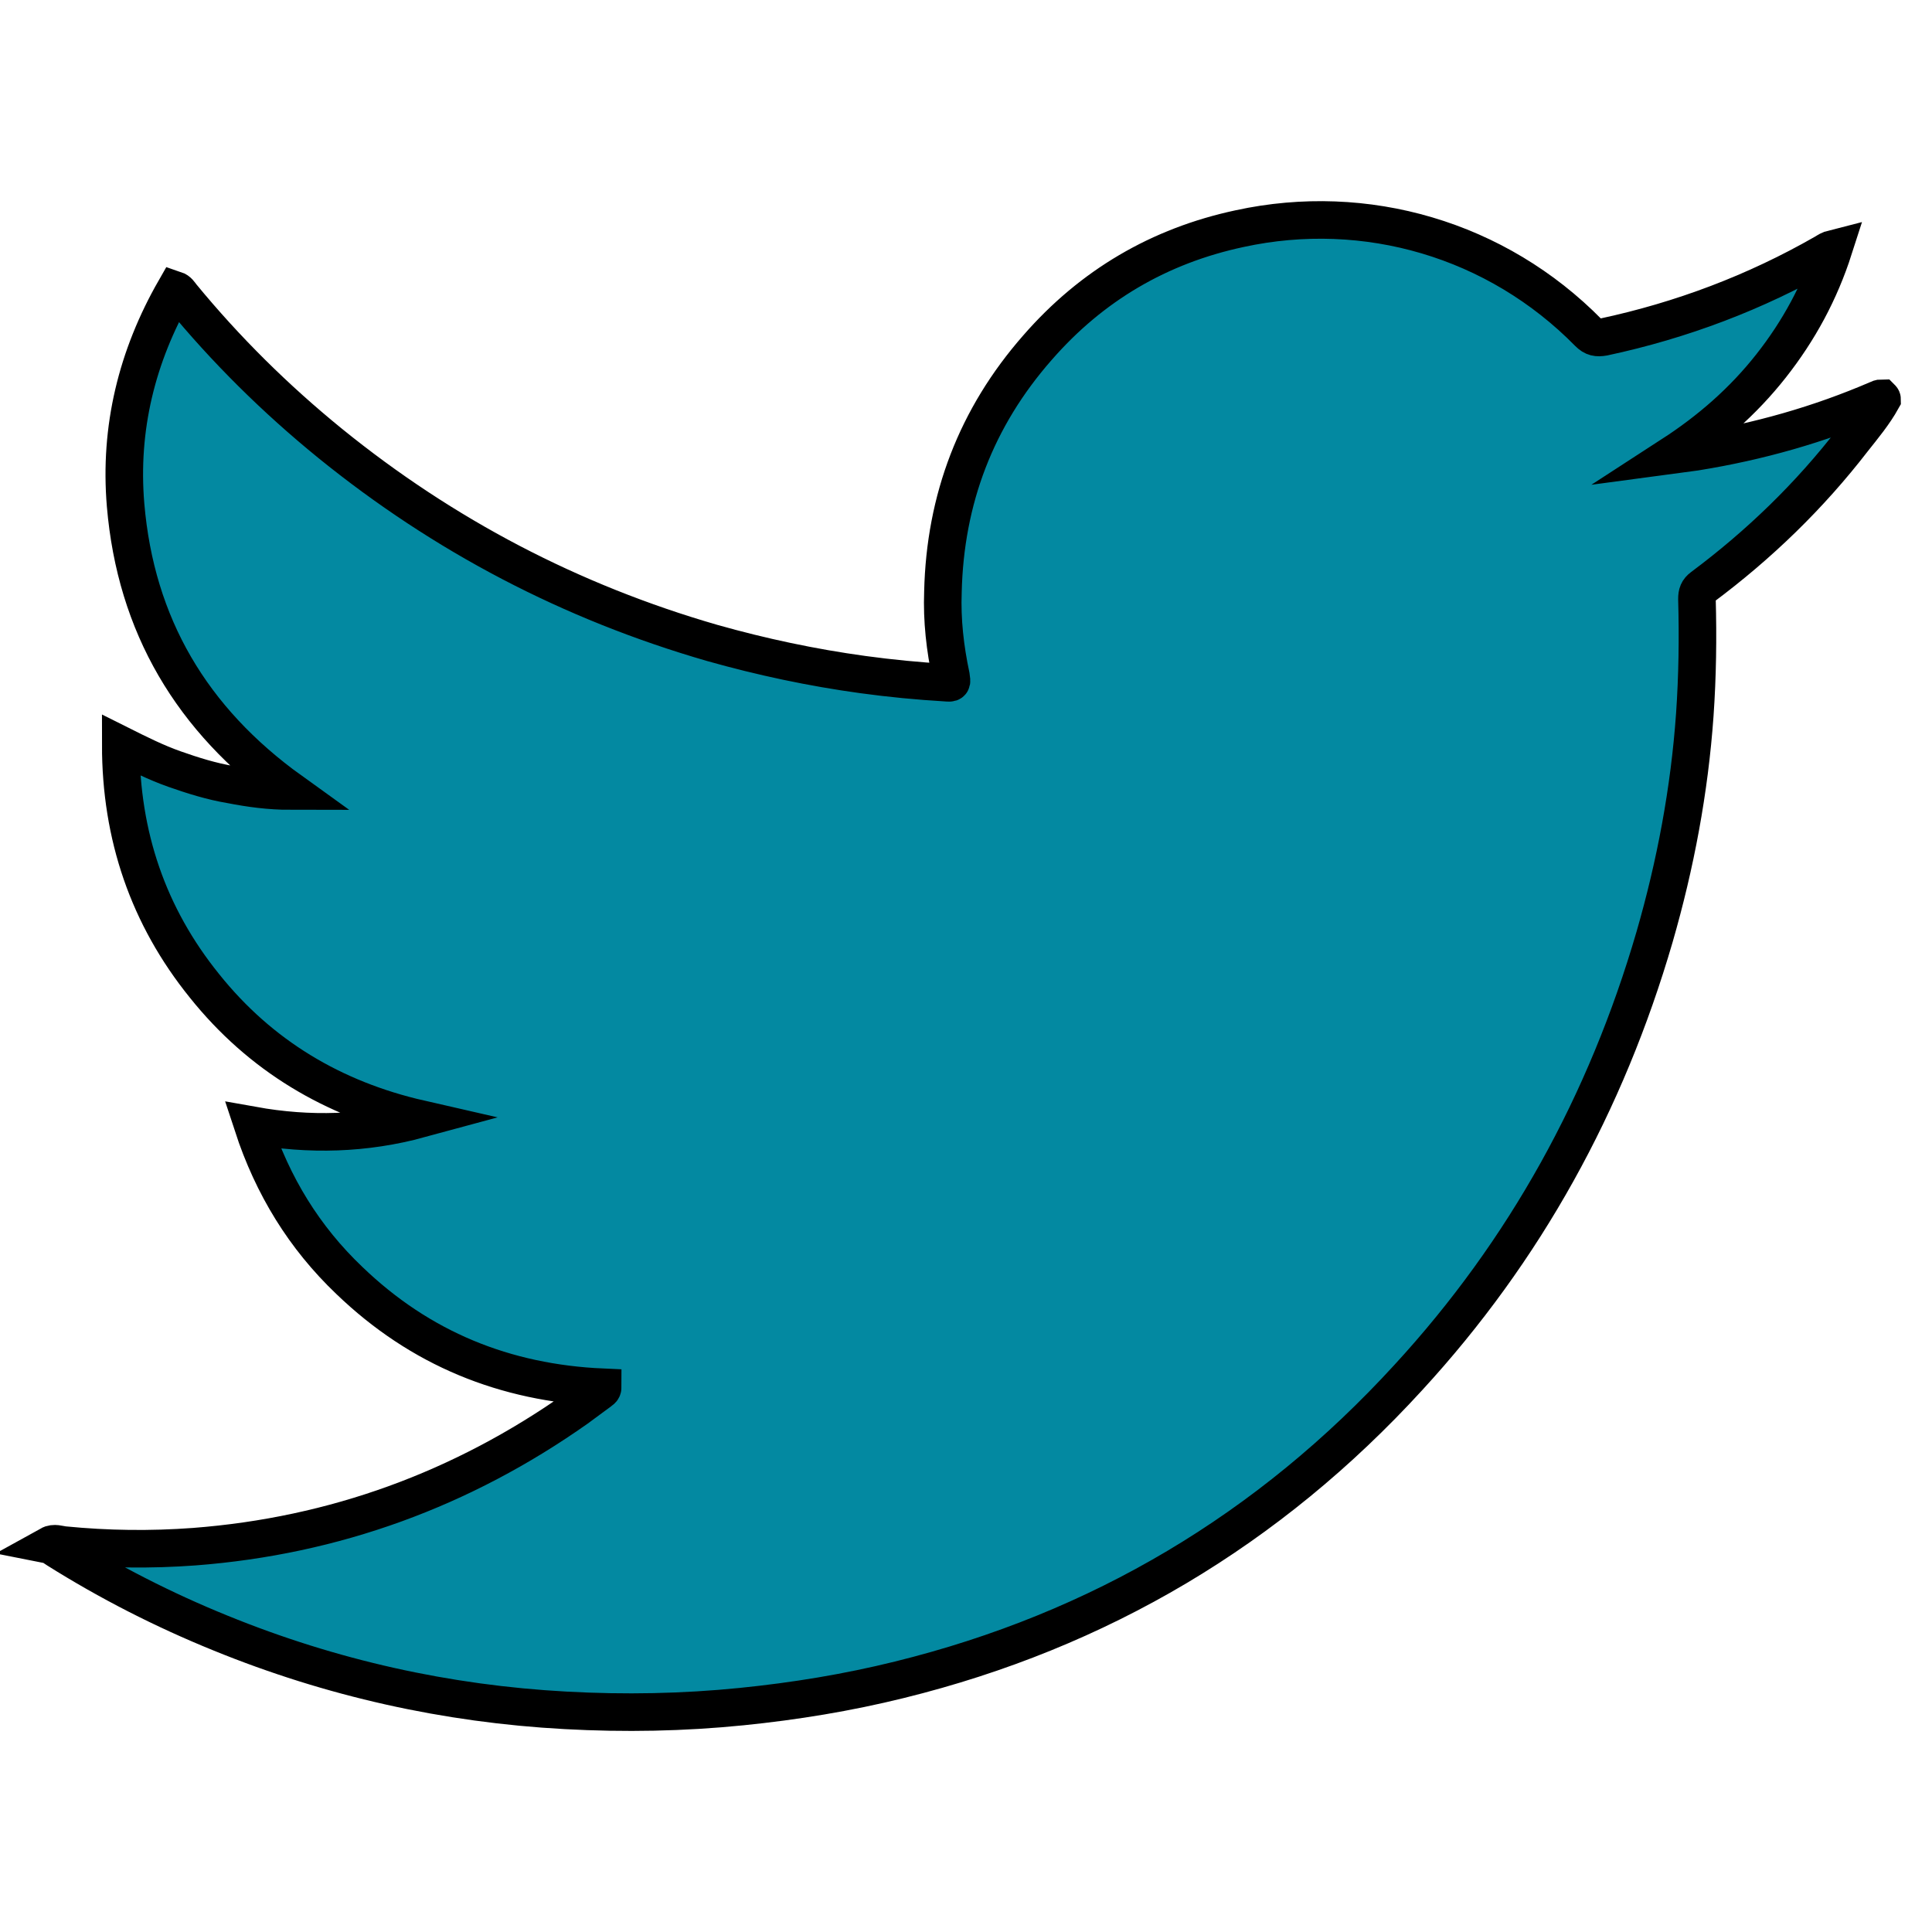 <?xml version="1.0" encoding="utf-8"?>
<!-- Generator: Adobe Illustrator 26.3.1, SVG Export Plug-In . SVG Version: 6.00 Build 0)  -->
<svg version="1.1" xmlns="http://www.w3.org/2000/svg" xmlns:xlink="http://www.w3.org/1999/xlink" x="0px" y="0px"
	 viewBox="0 0 360 360" style="enable-background:new 0 0 360 360;" xml:space="preserve">
<style type="text/css">
	.st0{display:none;}
	.st1{display:inline;fill:none;stroke:#EC1C24;stroke-miterlimit:10;}
	.st2{display:inline;fill:#0389A1;}
	.st3{fill:#0389A1;stroke:#000000;stroke-width:7;stroke-miterlimit:10;}
	.st4{fill:#1D9BF0;}
</style>
<g id="Guide" class="st0">
	<rect x="9.3" y="9.3" class="st1" width="341.4" height="341.4"/>
	<rect x="-151.4" y="144.4" class="st2" width="71.1" height="71.1"/>
</g>
<g id="Layer_1">
	<path class="st3" d="M350.7,74.4c-1.5,2.7-3.5,5.1-5.4,7.5c-8.1,10.5-17.5,19.6-28.1,27.5c-0.8,0.6-1,1.2-1,2.2
		c0.2,7.2,0.1,14.4-0.4,21.6c-1,14.1-3.6,27.9-7.5,41.4c-9,30.9-24.1,58.4-45.9,82.1c-25.9,28.3-57.5,47.1-94.8,56.3
		c-9.7,2.4-19.5,4-29.4,5c-10.9,1.1-21.8,1.3-32.8,0.7c-22.2-1.2-43.7-6-64.3-14.4c-10.6-4.3-20.8-9.5-30.5-15.6
		c-0.5-0.3-0.9-0.7-1.4-0.8l0,0c0.9-0.5,1.8-0.1,2.7,0c8.1,0.8,16.2,0.9,24.3,0.3c26.1-2,49.9-10.7,71.3-25.8c1.4-1,2.8-2.1,4.2-3.1
		c0.2-0.2,0.6-0.3,0.6-0.8c-18.2-0.8-34-7.2-47.2-19.9c-8.4-8-14.3-17.6-18-28.9c10.6,1.9,20.9,1.6,31.2-1.2
		c-16.2-3.7-29.8-11.8-40.2-24.8c-10.5-13-15.6-28-15.6-44.9c3.4,1.7,6.6,3.3,10,4.5c3.4,1.2,6.9,2.3,10.5,2.9
		c3.6,0.7,7.2,1.2,11.2,1.2c-18.5-13.3-28.9-30.9-30.8-53.3c-1.2-14.3,2.1-27.7,9.2-40.1c0.6,0.2,0.9,0.7,1.2,1.1
		c8.3,10.1,17.5,19.2,27.7,27.5c21.2,17.2,44.9,29.6,71.2,37.2c9.2,2.6,18.6,4.6,28.1,5.9c5.1,0.7,10.3,1.2,15.4,1.5
		c1.2,0.1,1.2,0.1,1-1.2c-1.1-5.2-1.7-10.4-1.5-15.7c0.4-17.3,6.2-32.5,17.6-45.5C203.4,53.2,216,45.8,231,42.6
		c23.5-5.1,47.9,2,65,19.4c0.9,0.9,1.6,1,2.8,0.8c14.5-3.1,28.3-8.3,41.2-15.7c0.5-0.3,0.9-0.6,1.7-0.8c-2.6,8.1-6.5,15.3-11.7,21.9
		c-5.2,6.6-11.4,12-18.5,16.6c1.5-0.2,2.9-0.4,4.4-0.6c11.8-1.9,23.1-5.1,34-9.8c0.2-0.1,0.4-0.2,0.7-0.2
		C350.6,74.2,350.7,74.3,350.7,74.4z"/>
	<path class="st4" d="M1412.4-611.6c0.7-0.5,1.6-1.1,2.3-0.3c0.8,0.9-0.1,1.4-0.9,1.8C1413.4-610.6,1412.9-611.1,1412.4-611.6z"/>
	<path class="st4" d="M-1051.5,931.8c0.3-0.6,0.5-1.1,0.8-1.7C-1049.3,931.5-1051.8,931-1051.5,931.8
		C-1051.5,931.8-1051.5,931.8-1051.5,931.8z"/>
</g>
</svg>
